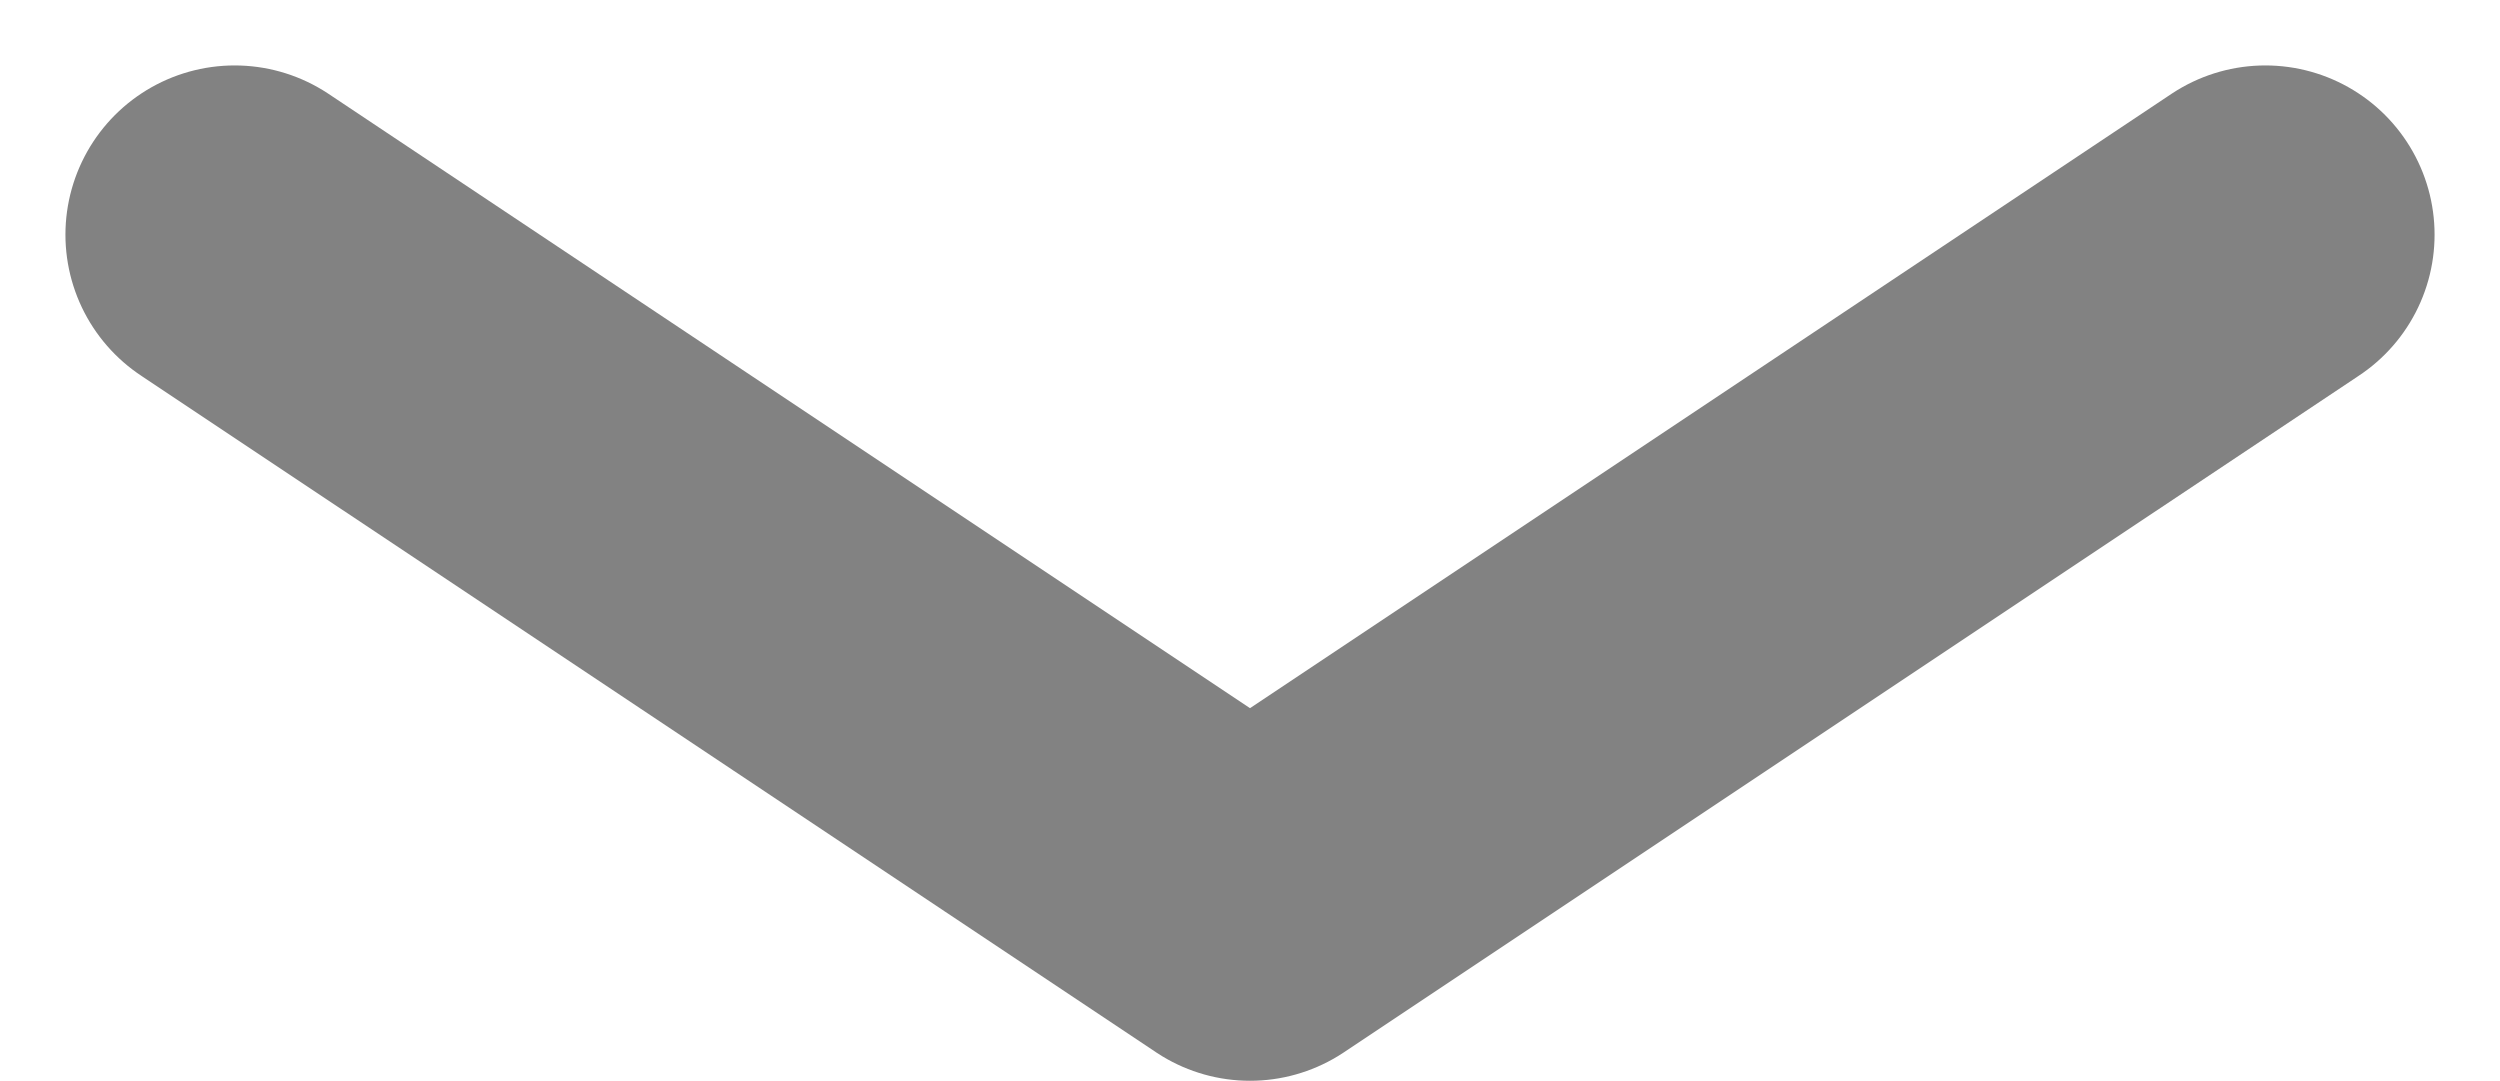 <svg xmlns="http://www.w3.org/2000/svg" width="11.08" height="4.79" viewBox="0 0 11.08 4.79">
  <path id="chevron-down" d="M10.333,1.407l-4.5,3-4.5-3" transform="translate(-0.293 -0.367)" fill="none" stroke="#828282" stroke-linecap="round" stroke-linejoin="round" stroke-width="1.5"/>
</svg>
